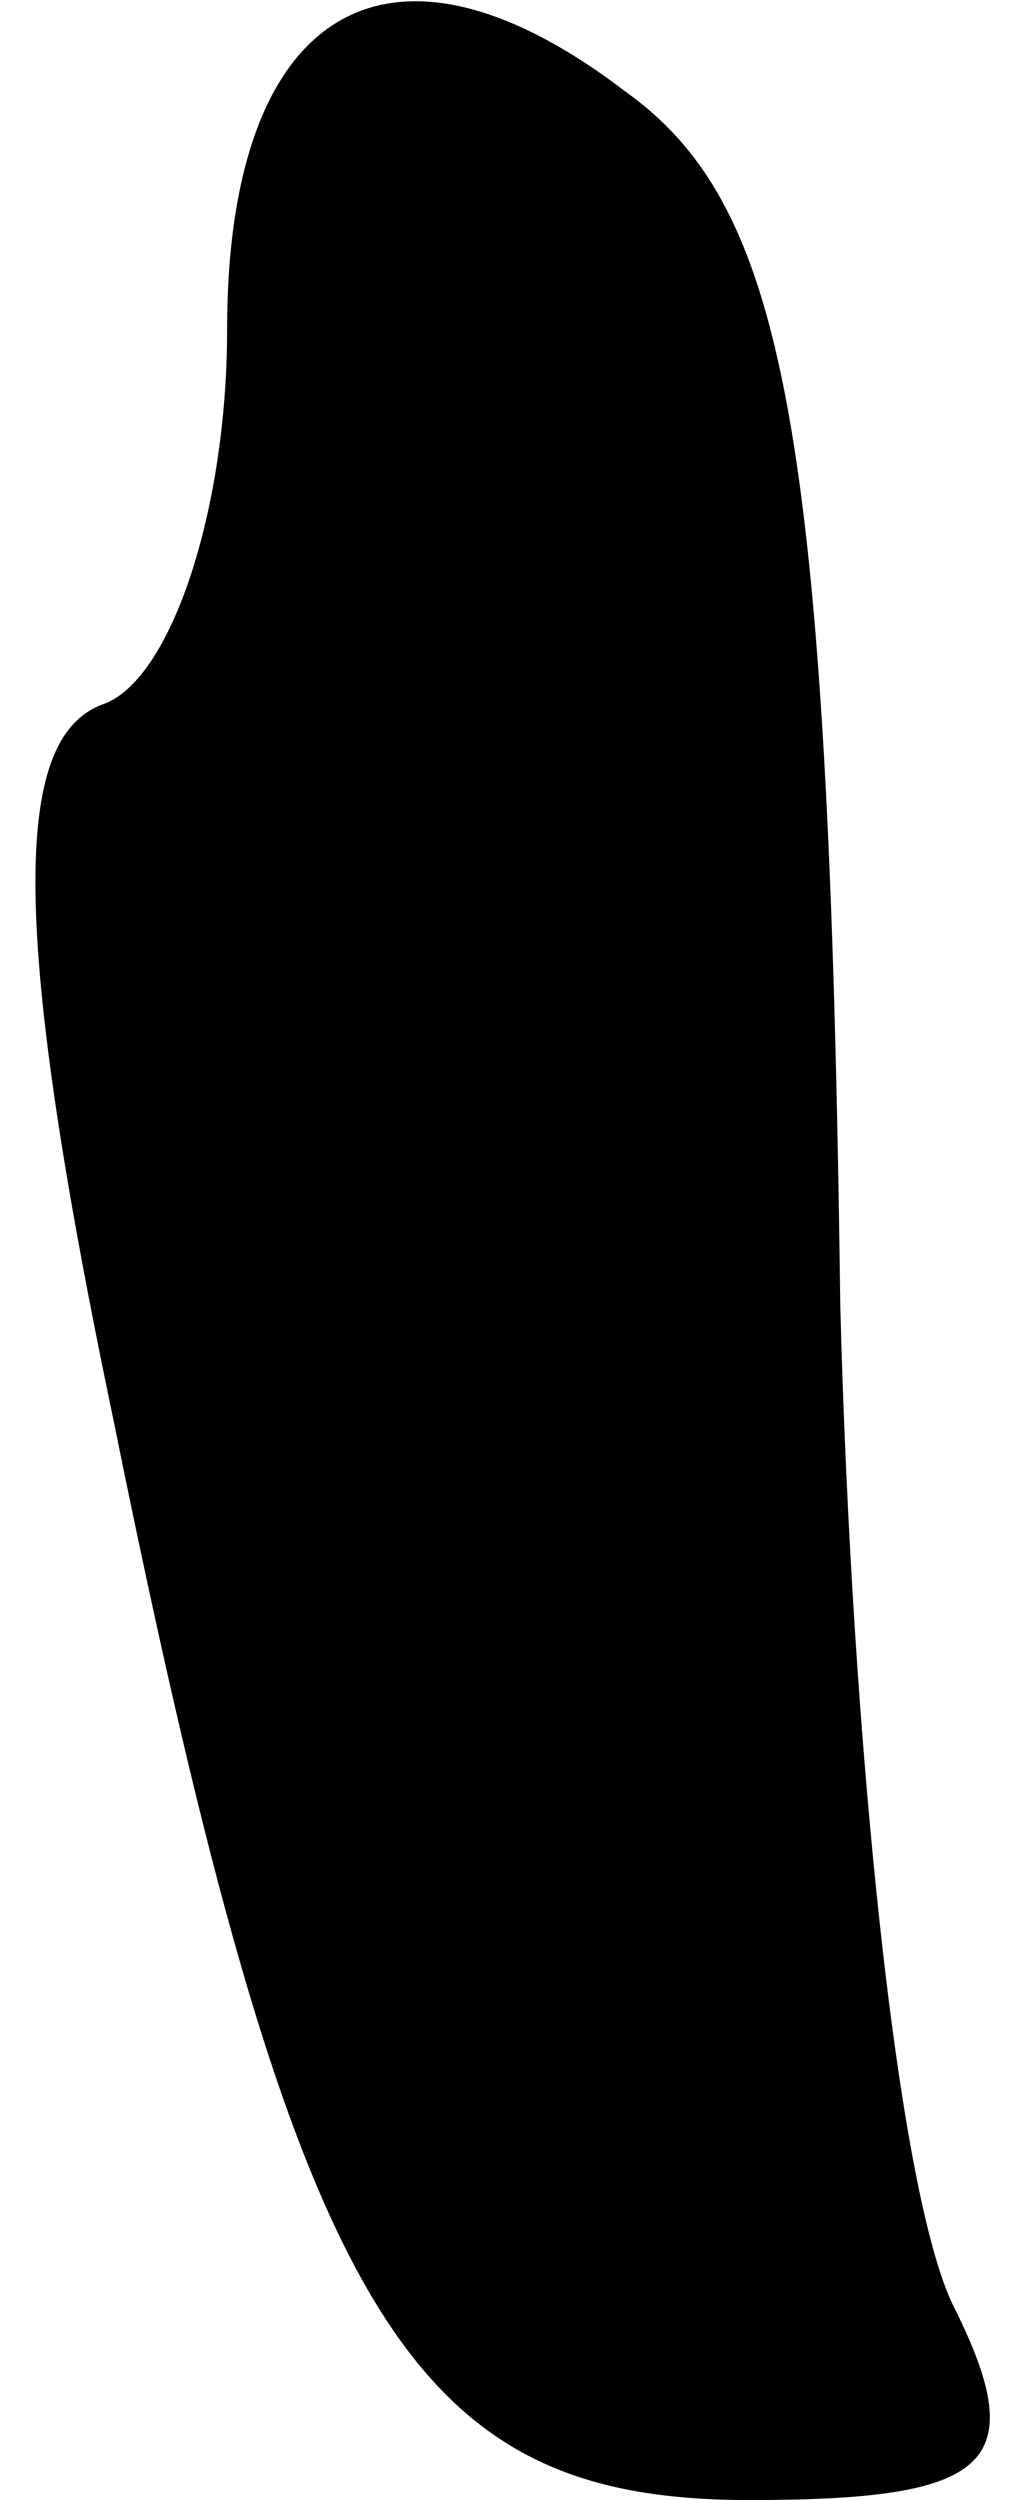 <?xml version="1.0" standalone="no"?>
<!DOCTYPE svg PUBLIC "-//W3C//DTD SVG 20010904//EN"
 "http://www.w3.org/TR/2001/REC-SVG-20010904/DTD/svg10.dtd">
<svg version="1.0" xmlns="http://www.w3.org/2000/svg"
 width="9pt" height="22pt" viewBox="0 0 9 22"
 preserveAspectRatio="xMidYMid meet">
<g transform="translate(0,22) scale(0.1,-0.1)"
fill="#000000" stroke="none">
<path fill="#000000" stroke="none" d="M20 191 c0 -16 -5 -31 -11 -33 -8 -3
-8 -20 1 -63 16 -79 26 -95 56 -95 21 0 25 3 18 17 -5 10 -9 50 -10 88 -1 78
-5 97 -19 107 -21 16 -35 7 -35 -21z"/>
</g>
</svg>
